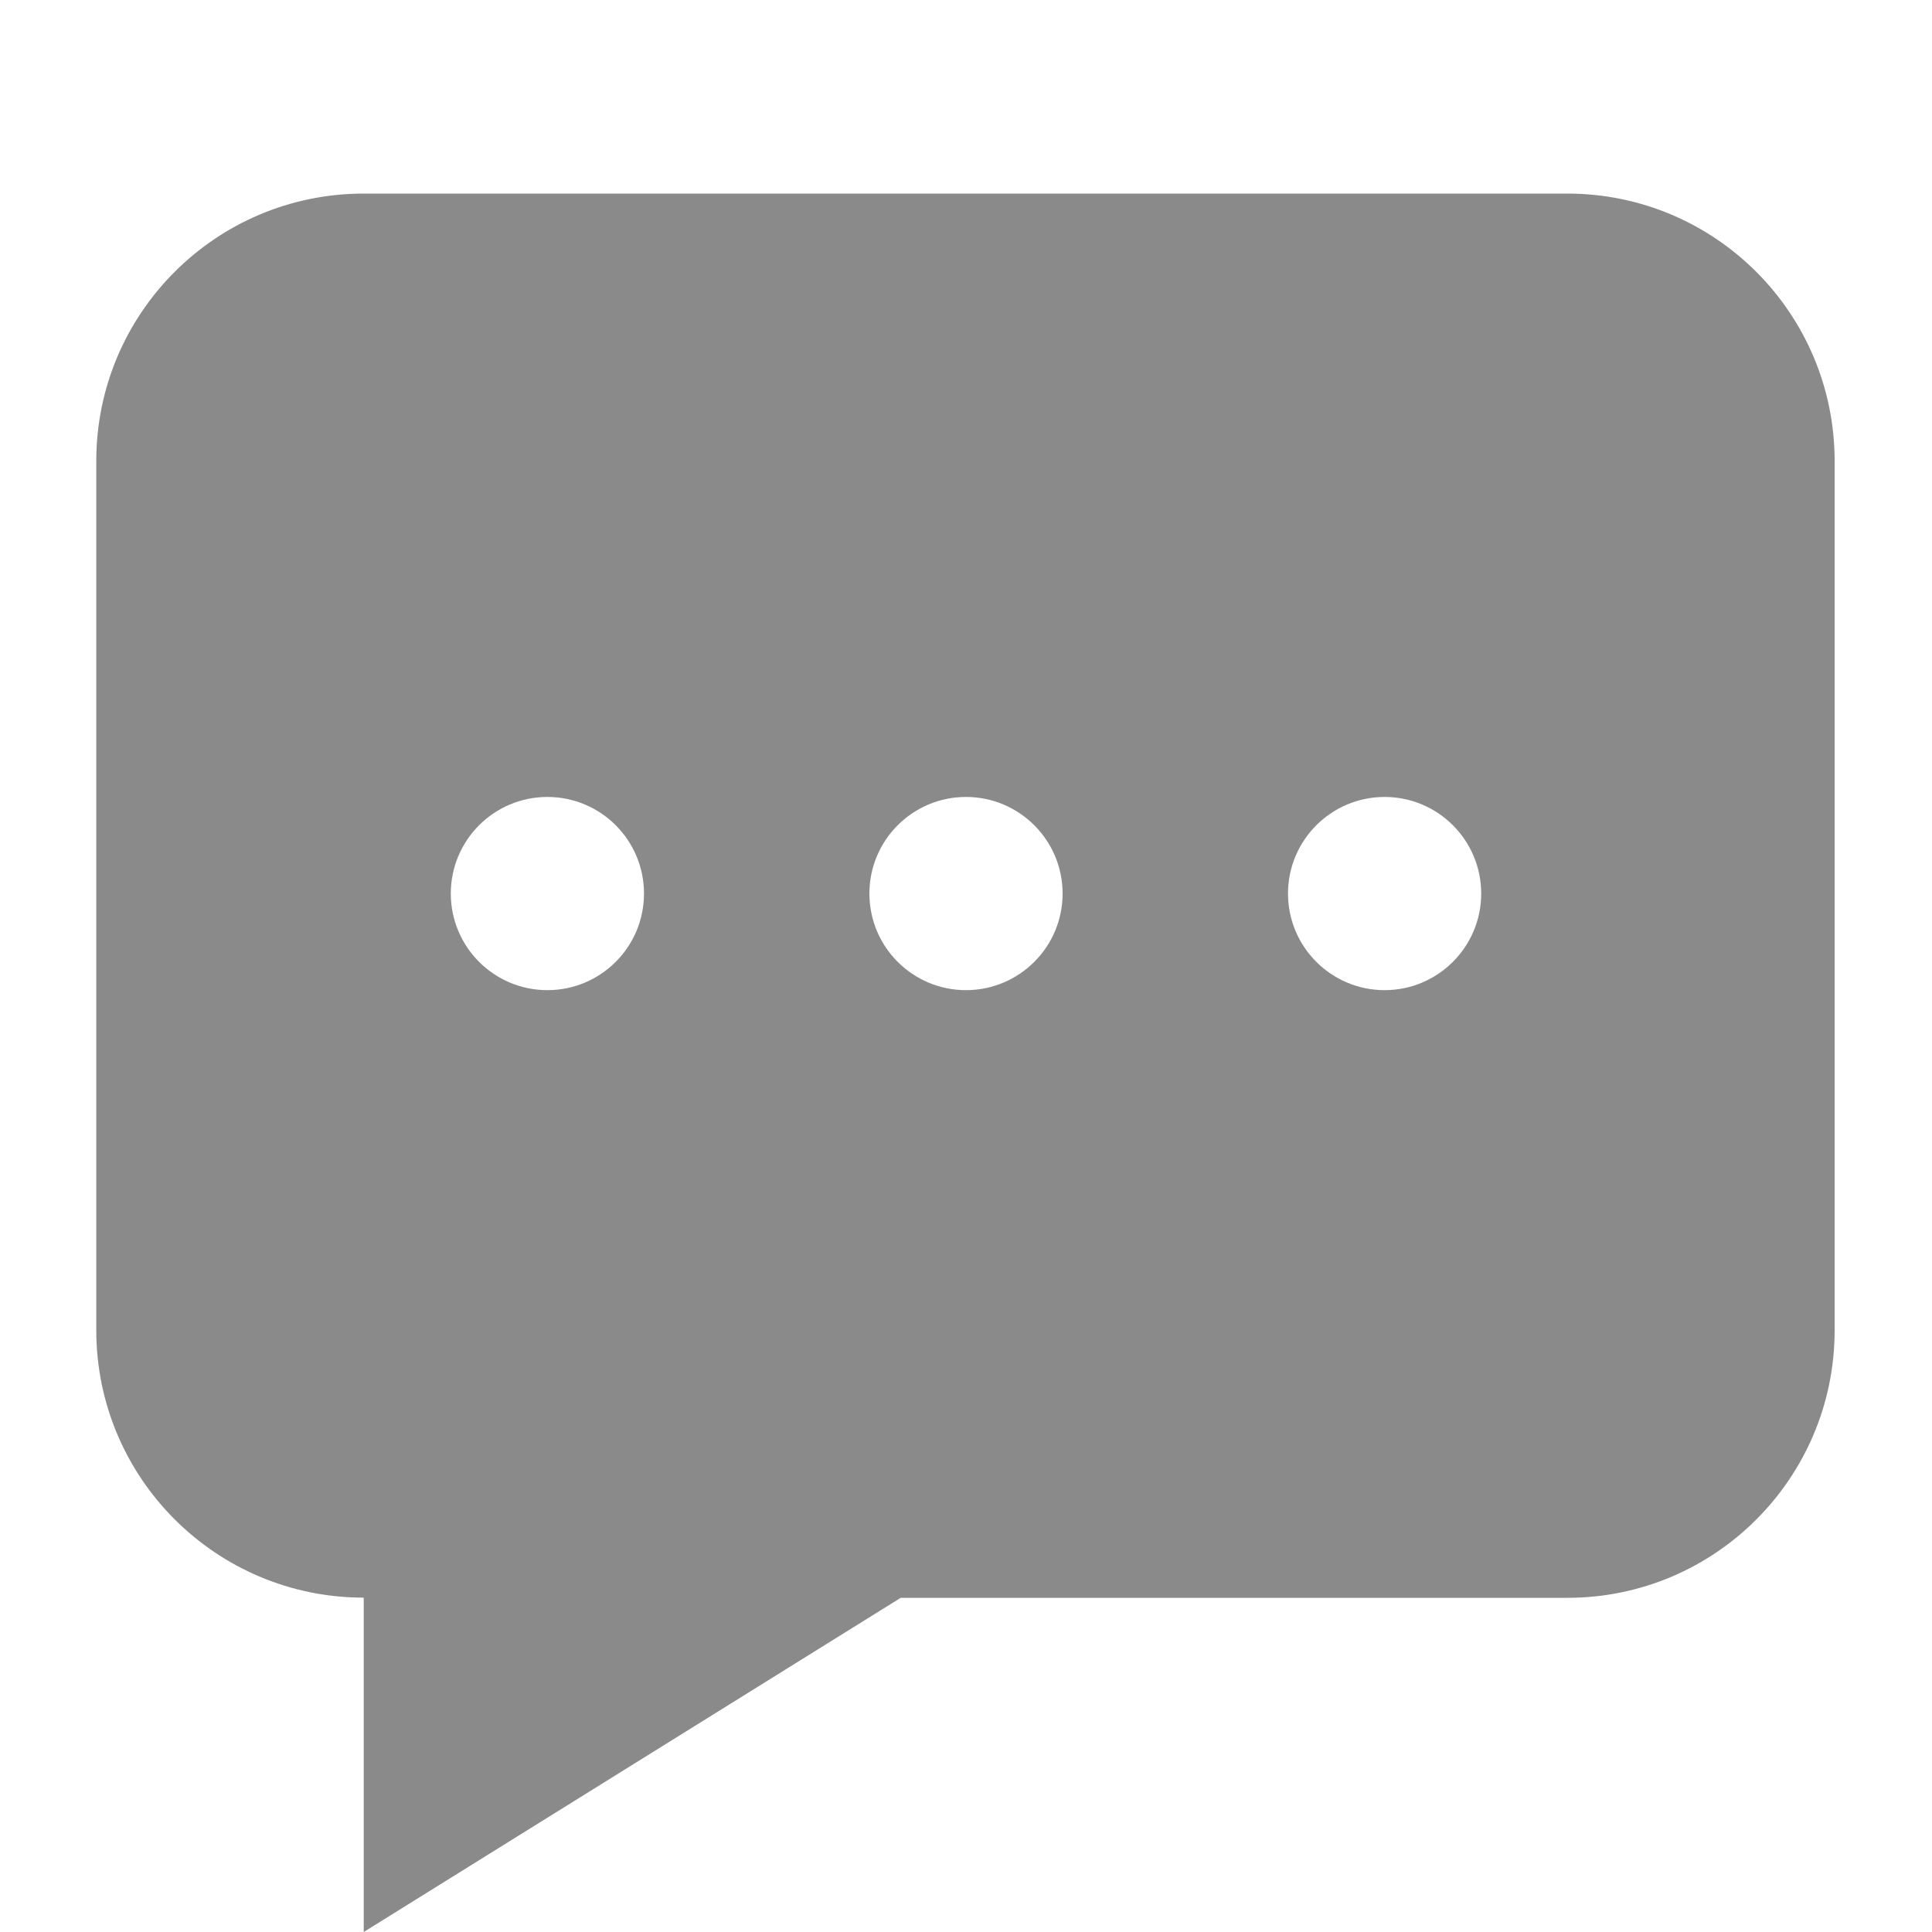 <?xml version="1.0" standalone="no"?><!DOCTYPE svg PUBLIC "-//W3C//DTD SVG 1.1//EN" "http://www.w3.org/Graphics/SVG/1.1/DTD/svg11.dtd"><svg t="1513753697263" class="icon" style="" viewBox="0 0 1024 1024" version="1.1" xmlns="http://www.w3.org/2000/svg" p-id="6707" xmlns:xlink="http://www.w3.org/1999/xlink" width="200" height="200"><defs><style type="text/css"></style></defs><path d="M830.703 102.605 192.785 102.605c-78.302 0-141.756 63.454-141.756 141.756l0 460.629c0 78.336 63.454 141.79 141.756 141.79L192.785 1024l284.604-177.118 353.314 0c78.268 0 141.687-63.488 141.687-141.79L972.39 244.361C972.39 166.059 908.971 102.605 830.703 102.605zM290.133 524.8c-28.297 0-51.2-22.938-51.2-51.2s22.903-51.2 51.2-51.2 51.2 22.938 51.2 51.2S318.43 524.8 290.133 524.8zM512 524.8c-28.297 0-51.2-22.938-51.2-51.2s22.903-51.2 51.2-51.2c28.262 0 51.2 22.938 51.2 51.2S540.262 524.8 512 524.8zM733.867 524.8c-28.262 0-51.2-22.938-51.2-51.2s22.938-51.2 51.2-51.2 51.2 22.938 51.2 51.2S762.129 524.8 733.867 524.8z" p-id="6708" fill="#8a8a8a"></path></svg>